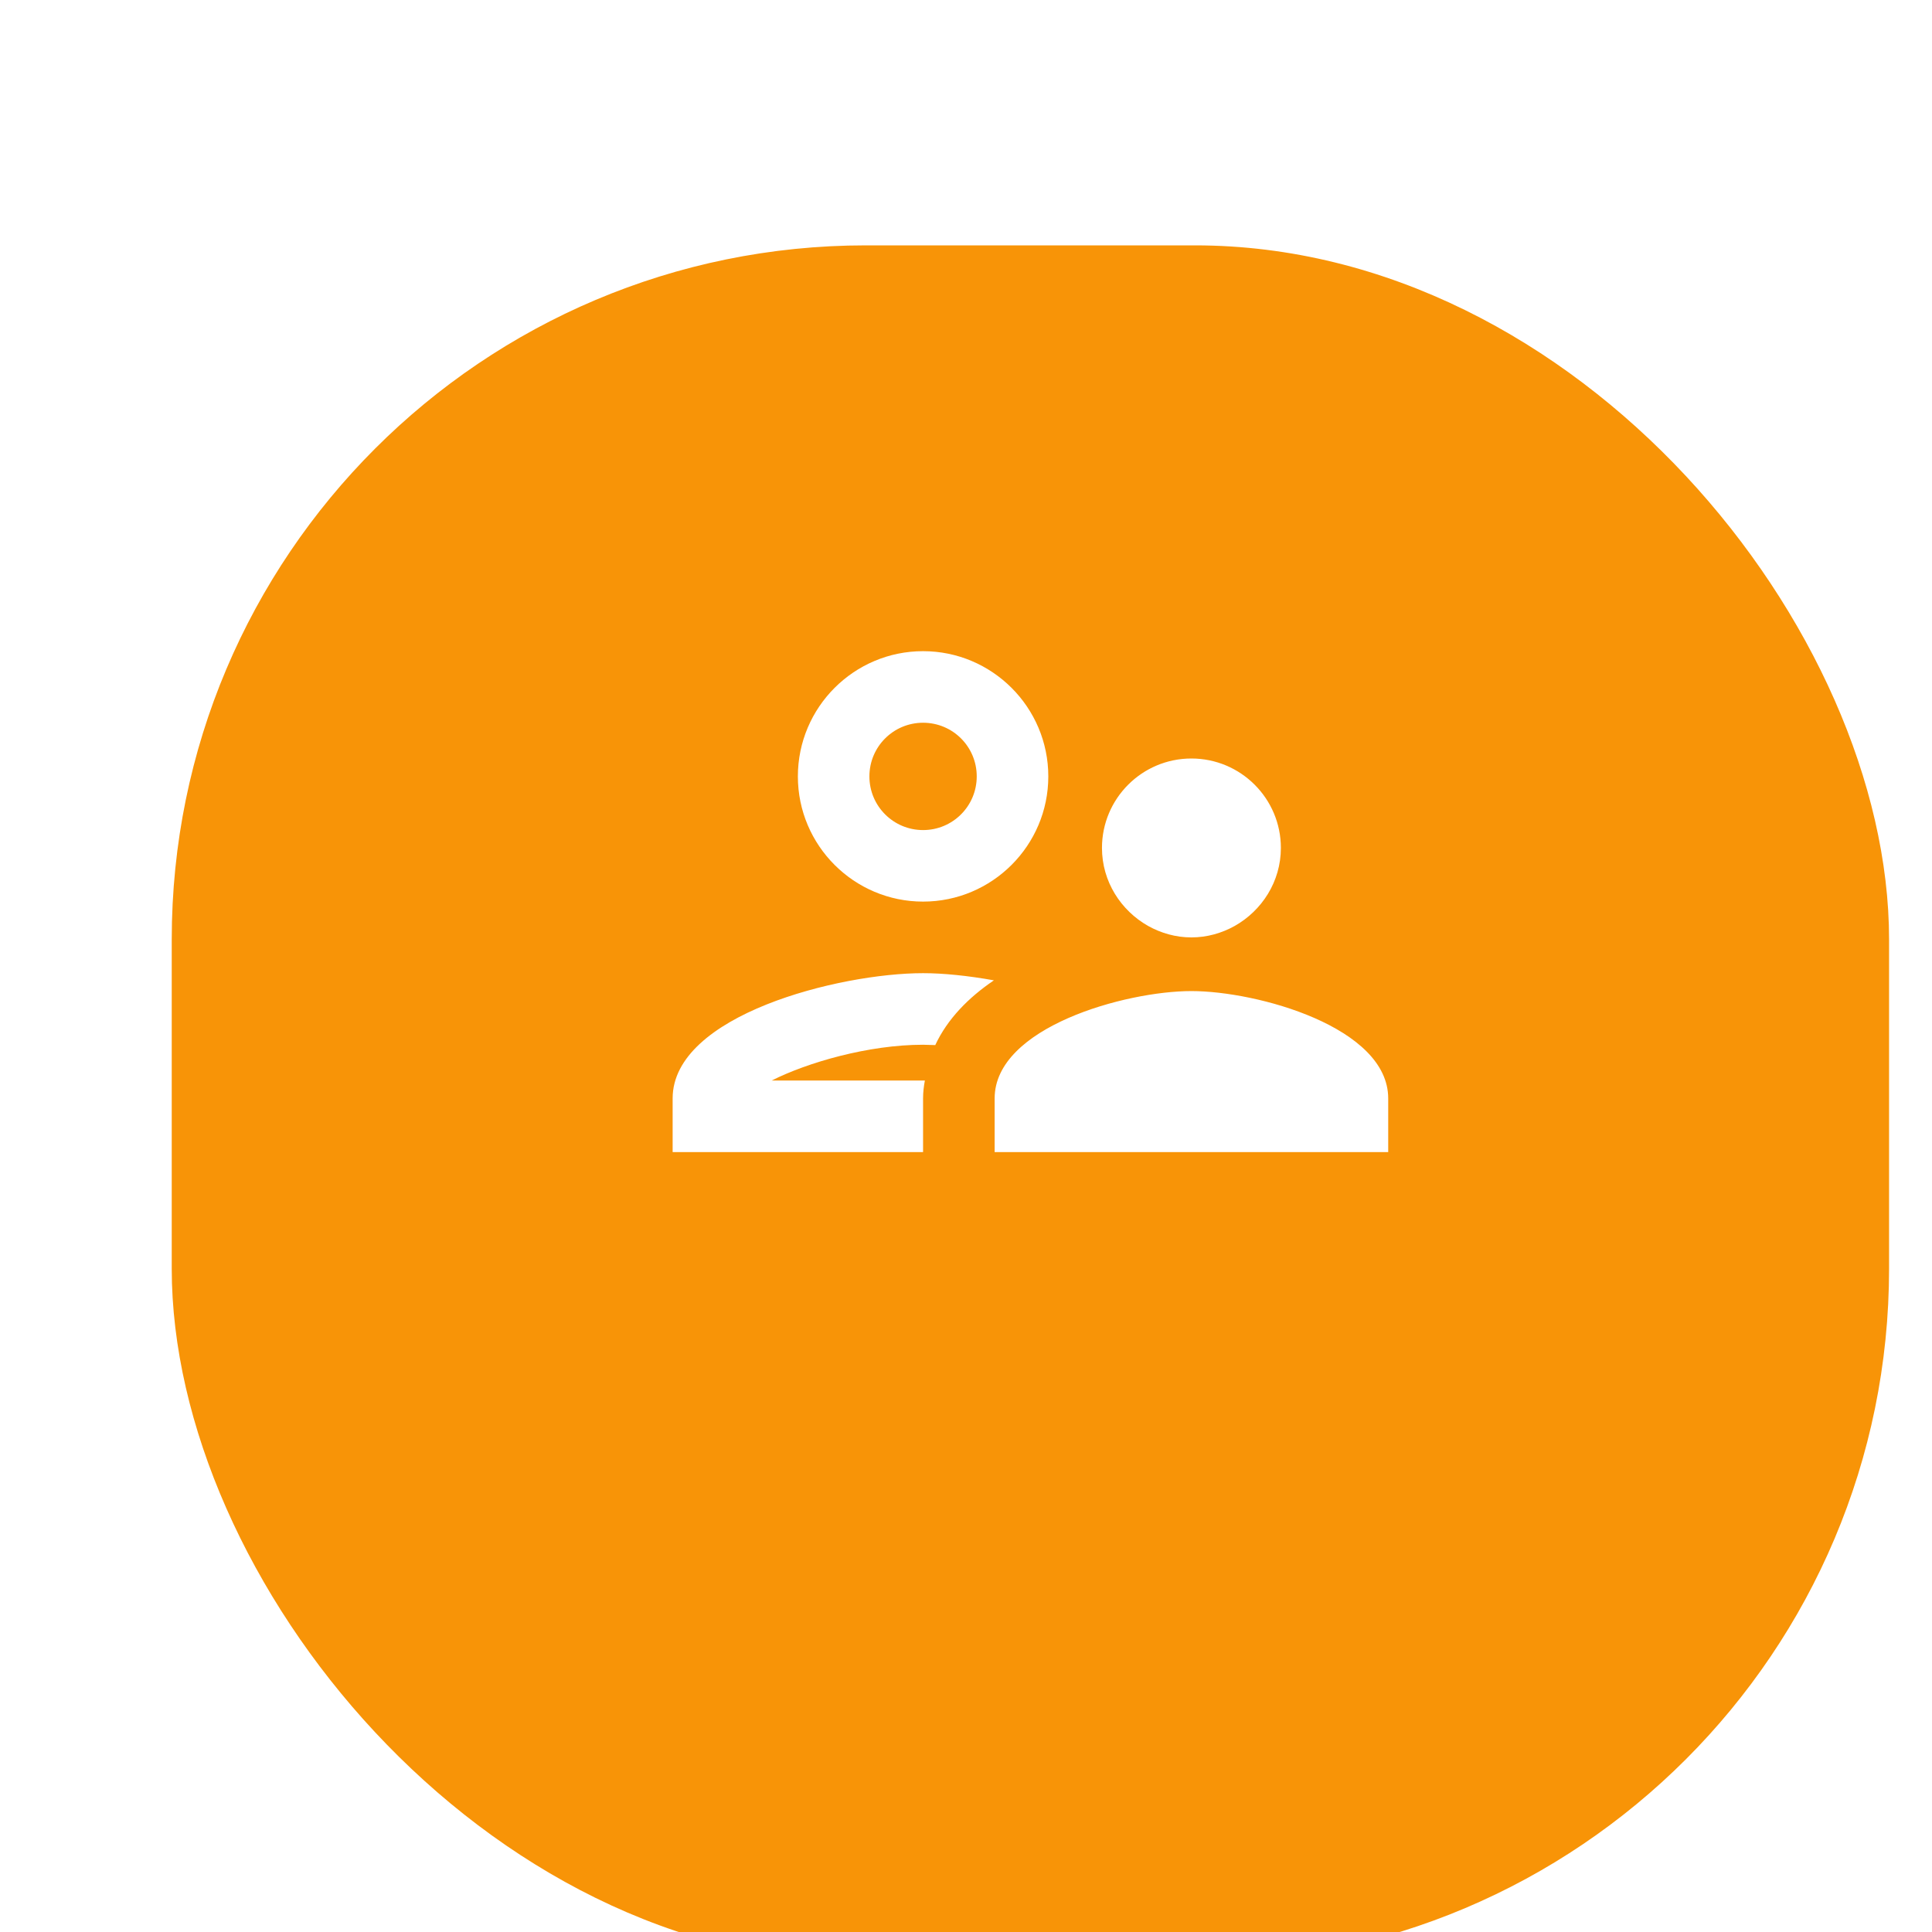 <svg width="56" height="56" viewBox="4 4 45 41"
fill="none" xmlns="http://www.w3.org/2000/svg">
<g filter="url(#filter0_d_3311_2762)">
<rect x="8" y="3" width="40" height="40" rx="16.167" fill="#F89407"/>
</g>
<g clip-path="url(#clip0_3311_2762)">
<path d="M25.5 23C27.109 23 28.417 21.692 28.417 20.084C28.417 18.475 27.109 17.167 25.5 17.167C23.892 17.167 22.584 18.475 22.584 20.084C22.584 21.692 23.892 23 25.5 23ZM25.5 18.834C26.192 18.834 26.75 19.392 26.75 20.084C26.75 20.775 26.192 21.334 25.5 21.334C24.809 21.334 24.25 20.775 24.25 20.084C24.25 19.392 24.809 18.834 25.5 18.834ZM25.542 27.167H21.975C22.8 26.75 24.225 26.334 25.5 26.334C25.592 26.334 25.692 26.342 25.784 26.342C26.067 25.734 26.559 25.234 27.15 24.834C26.542 24.725 25.967 24.667 25.5 24.667C23.55 24.667 19.667 25.642 19.667 27.584V28.834H25.5V27.584C25.5 27.442 25.517 27.3 25.542 27.167ZM31.75 25.084C30.217 25.084 27.167 25.925 27.167 27.584V28.834H36.334V27.584C36.334 25.925 33.284 25.084 31.75 25.084ZM32.759 23.567C33.392 23.209 33.834 22.534 33.834 21.75C33.834 20.6 32.9 19.667 31.75 19.667C30.6 19.667 29.667 20.6 29.667 21.75C29.667 22.534 30.109 23.209 30.742 23.567C31.042 23.734 31.384 23.834 31.75 23.834C32.117 23.834 32.459 23.734 32.759 23.567Z" fill="white"/>
</g>
<defs>
<filter id="filter0_d_3311_2762" x="0.59" y="0.305" width="54.82" height="54.82" filterUnits="userSpaceOnUse" color-interpolation-filters="sRGB">
<feFlood flood-opacity="0" result="BackgroundImageFix"/>
<feColorMatrix in="SourceAlpha" type="matrix" values="0 0 0 0 0 0 0 0 0 0 0 0 0 0 0 0 0 0 127 0" result="hardAlpha"/>
<feOffset dy="4.715"/>
<feGaussianBlur stdDeviation="3.705"/>
<feColorMatrix type="matrix" values="0 0 0 0 0 0 0 0 0 0 0 0 0 0 0 0 0 0 0.02 0"/>
<feBlend mode="normal" in2="BackgroundImageFix" result="effect1_dropShadow_3311_2762"/>
<feBlend mode="normal" in="SourceGraphic" in2="effect1_dropShadow_3311_2762" result="shape"/>
</filter>
<clipPath id="clip0_3311_2762">
<rect width="20" height="20" fill="white" transform="translate(18 13)"/>
</clipPath>
</defs>
</svg>
